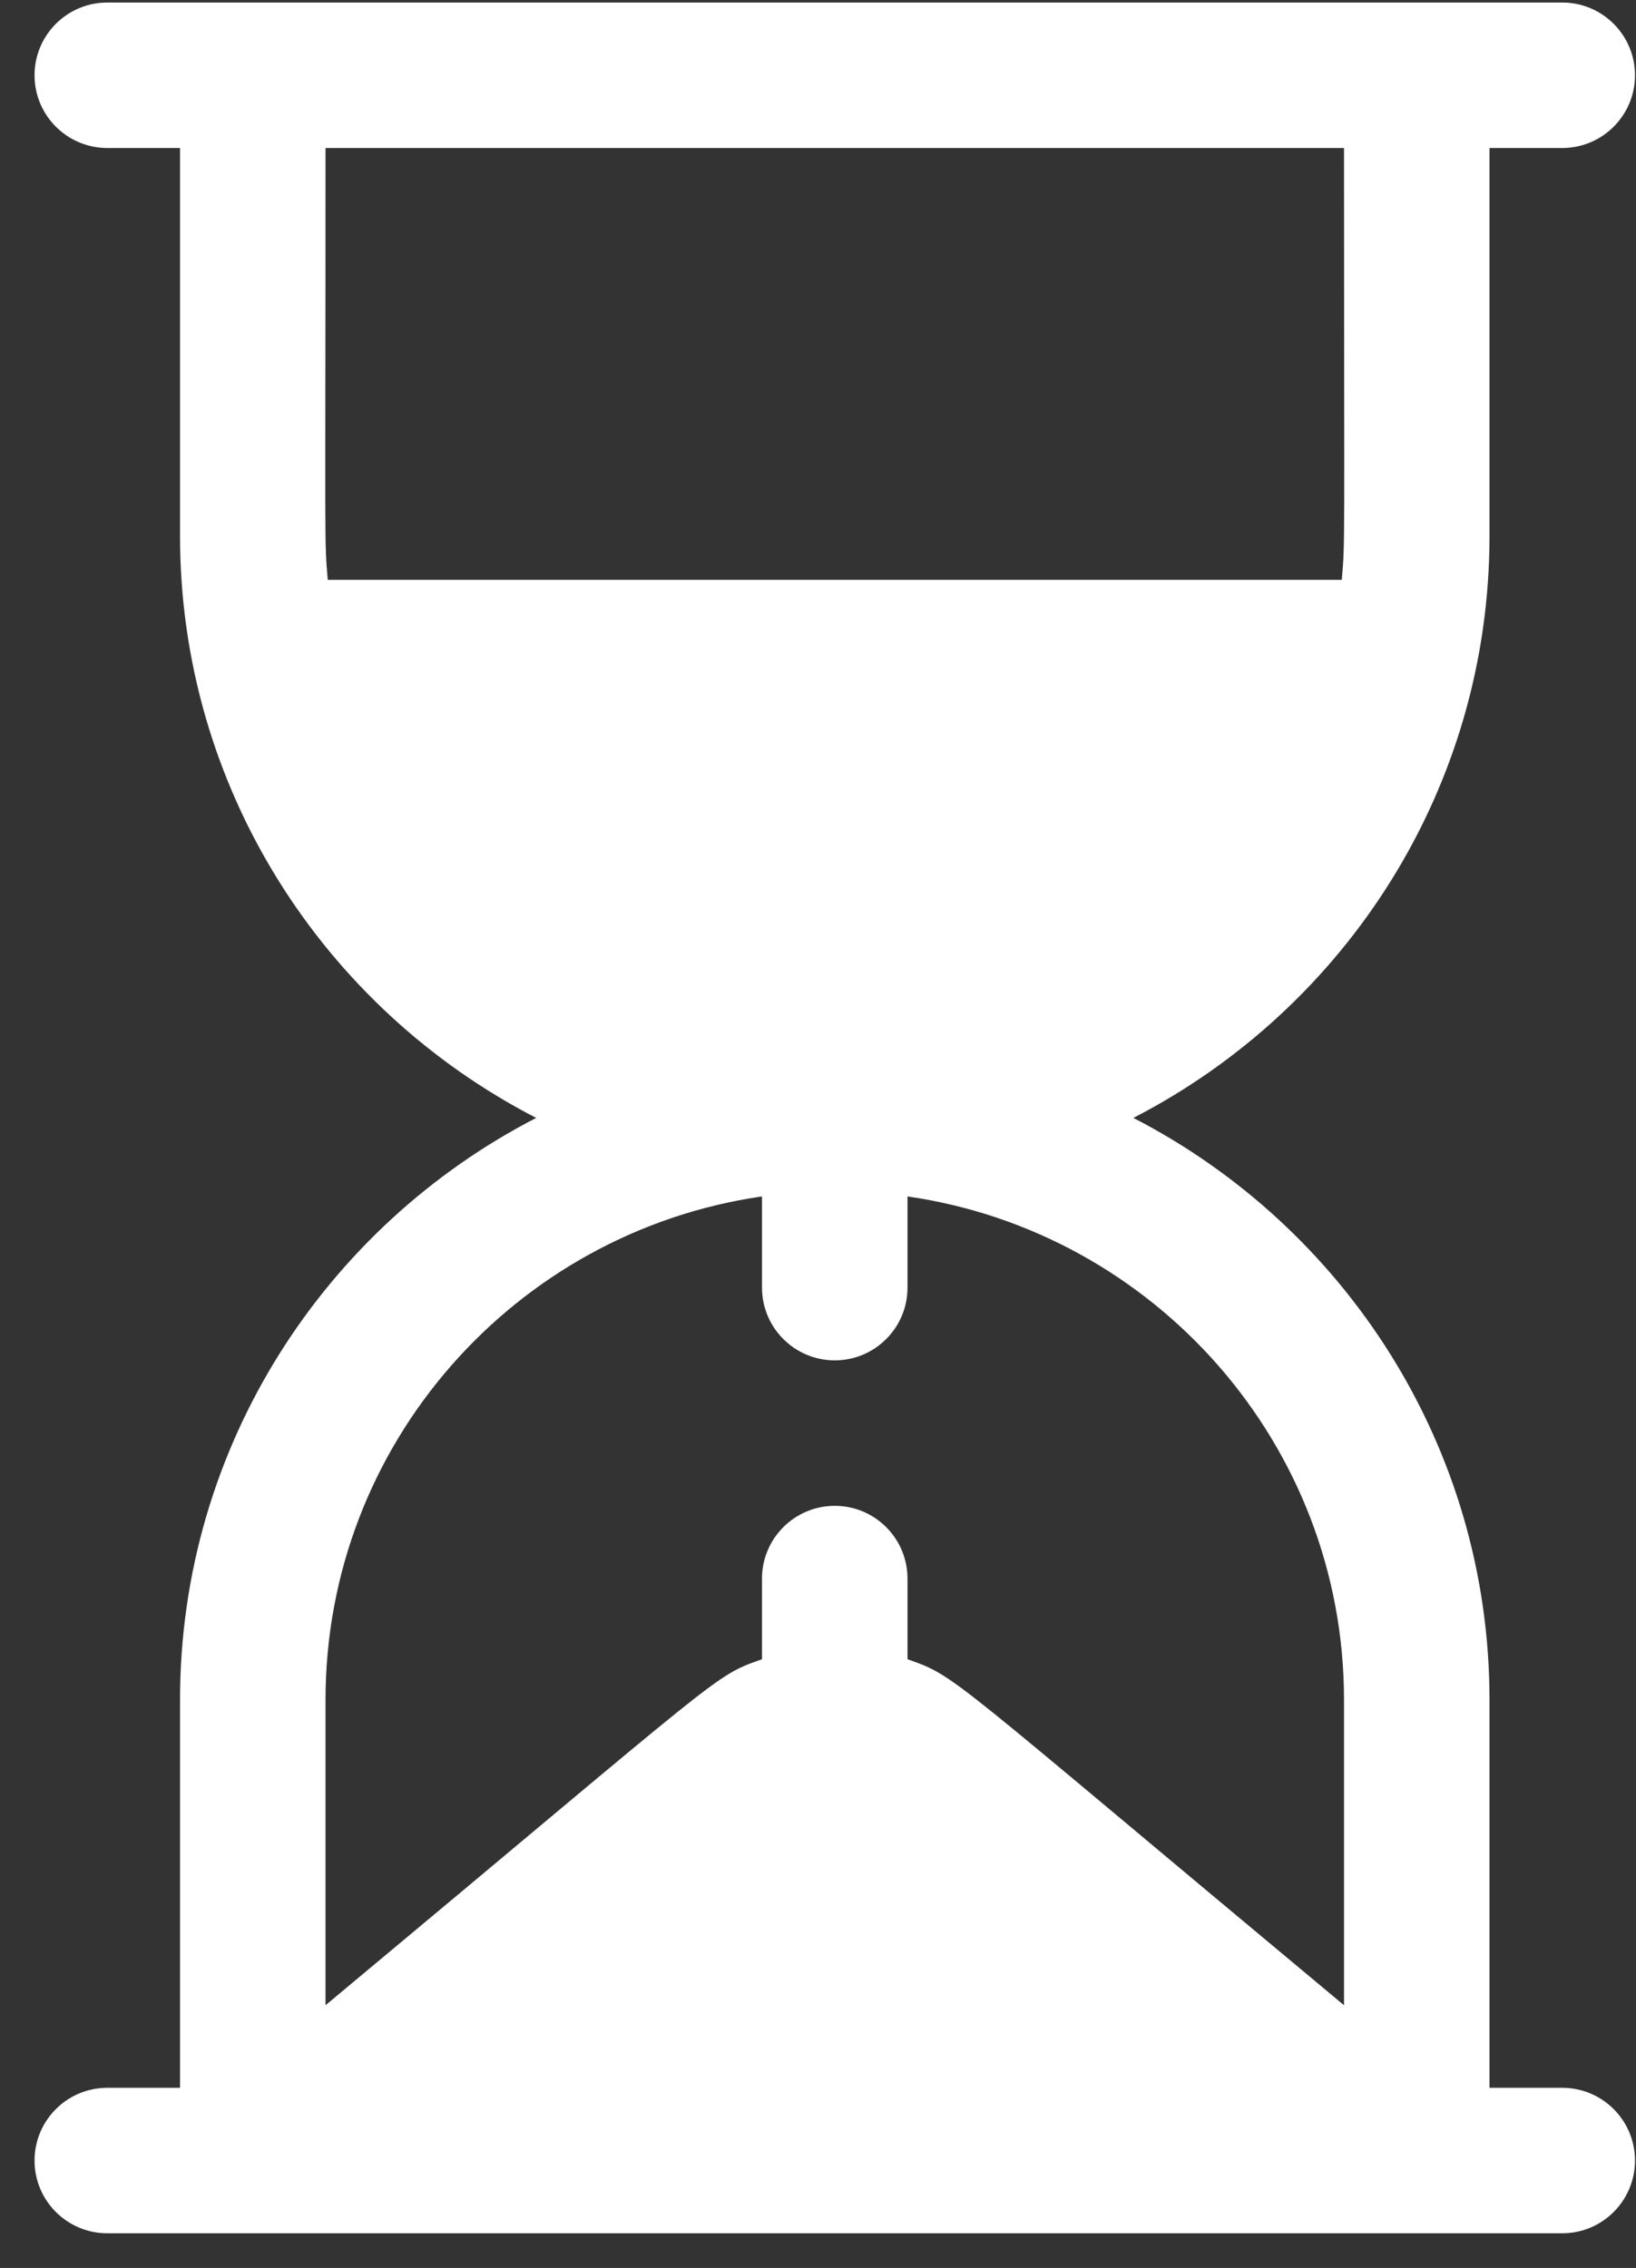 <svg width="44" height="61" viewBox="0 0 44 61" fill="none" xmlns="http://www.w3.org/2000/svg">
<rect x="0" y="0" width="44" height="61" fill="#333333" stroke="none"/>
<path d="M42.016 56.155H40.06V45.72C40.06 38.904 36.16 32.993 30.482 30.068C36.218 27.112 40.06 21.177 40.06 14.415V3.981H42.016C43.096 3.981 43.973 3.105 43.973 2.024C43.973 0.943 43.096 0.068 42.016 0.068C34.169 0.068 10.812 0.068 2.886 0.068C1.806 0.068 0.929 0.943 0.929 2.024C0.929 3.105 1.806 3.981 2.886 3.981H4.842V14.416C4.842 21.176 8.683 27.112 14.421 30.068C8.742 32.993 4.842 38.904 4.842 45.72V56.155H2.886C1.806 56.155 0.929 57.031 0.929 58.111C0.929 59.192 1.806 60.068 2.886 60.068C15.955 60.068 28.96 60.068 42.016 60.068C43.096 60.068 43.973 59.192 43.973 58.111C43.973 57.03 43.096 56.155 42.016 56.155ZM8.815 15.596C8.719 14.482 8.755 14.957 8.755 3.981H36.147C36.147 14.957 36.182 14.482 36.087 15.596H8.815ZM36.147 53.934C25.353 44.94 25.747 45.102 24.407 44.628V42.459C24.407 41.378 23.531 40.502 22.451 40.502C21.371 40.502 20.494 41.378 20.494 42.459V44.628C19.169 45.096 19.584 44.91 8.755 53.934V45.72C8.755 38.834 13.868 33.135 20.494 32.18V34.633C20.494 35.714 21.371 36.589 22.451 36.589C23.531 36.589 24.407 35.714 24.407 34.633V32.18C31.034 33.135 36.147 38.834 36.147 45.72V53.934Z" fill="white"/>
</svg>
